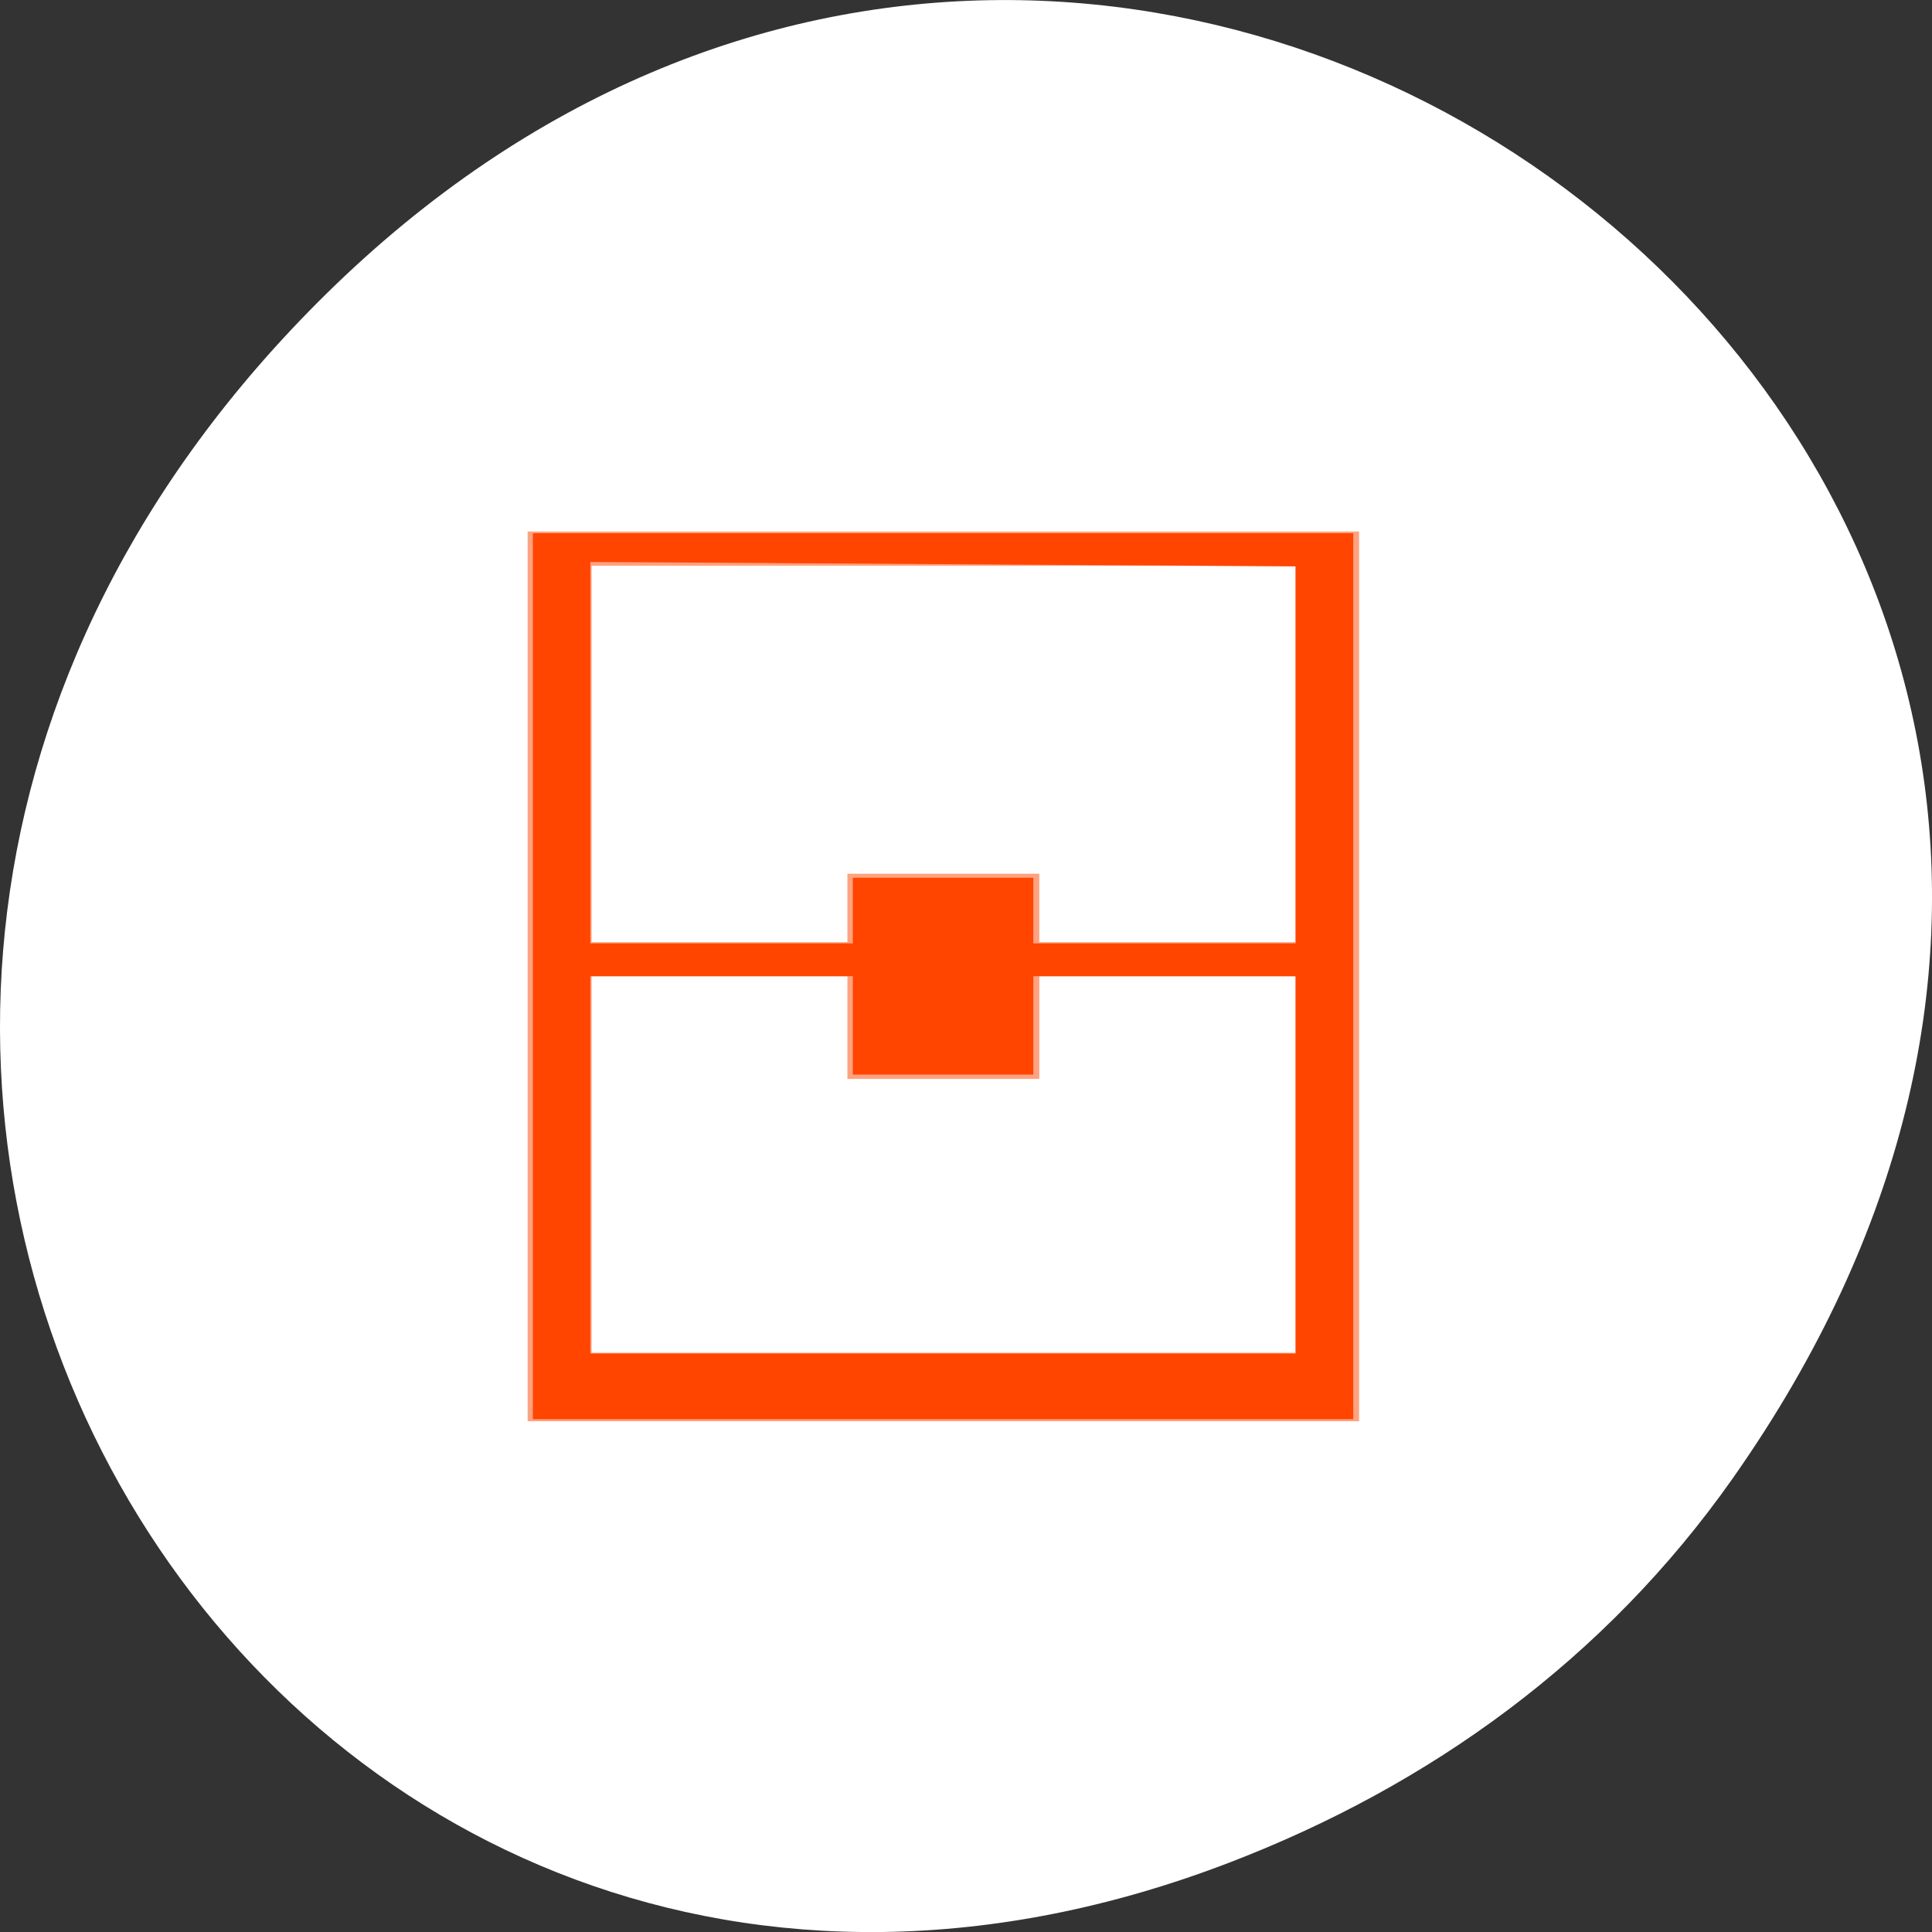 <svg xmlns="http://www.w3.org/2000/svg" viewBox="0 0 256 256"><rect x="0" y="0" width="256" height="256" fill="#333333" stroke="none"/><g transform="translate(0 -796.36)"><path d="m 229.63 992.2 c 92.05 -130.93 -77.948 -263.6 -186.39 -156.91 -102.17 100.51 -7.449 256.68 119.69 207.86 c 26.526 -10.185 49.802 -26.914 66.7 -50.948 z" style="fill:#fff;color:#000"/><g style="fill:#ff4500"><path d="m 3.279 3.279 v 0.269 v 6.182 v 0.538 h 0.538 h 6.451 v -0.538 v -6.451 h -0.269 h -6.182 h -0.538 z m 0.538 0.269 h 5.913 v 2.957 h -2.15 v -0.538 h -1.613 v 0.538 h -2.15 v -2.957 z m 0 3.225 h 2.15 v 0.806 h 1.613 v -0.806 h 2.15 v 2.957 h -5.913 v -2.957 z" transform="matrix(15.764 0 0 16.868 18.224 811.48)" style="fill-opacity:0.498;enable-background:new"/><path d="m 70.61 129.35 v -58.696 h 54.35 h 54.35 v 58.696 v 58.696 h -54.35 h -54.35 v -58.696 z m 101.09 25 v -25 h -17.391 h -17.391 v 6.522 v 6.522 h -11.957 h -11.957 v -6.522 v -6.522 h -17.391 h -17.391 v 25 v 25 h 46.739 h 46.739 v -25 z m -58.696 -33.696 v -4.348 h 11.957 h 11.957 v 4.348 v 4.348 h 17.391 h 17.391 v -24.977 v -24.977 l -46.739 -0.294 l -46.739 -0.294 v 25.27 v 25.27 h 17.391 h 17.391 v -4.348 z" transform="translate(0 796.36)" style="fill-rule:evenodd"/></g></g></svg>